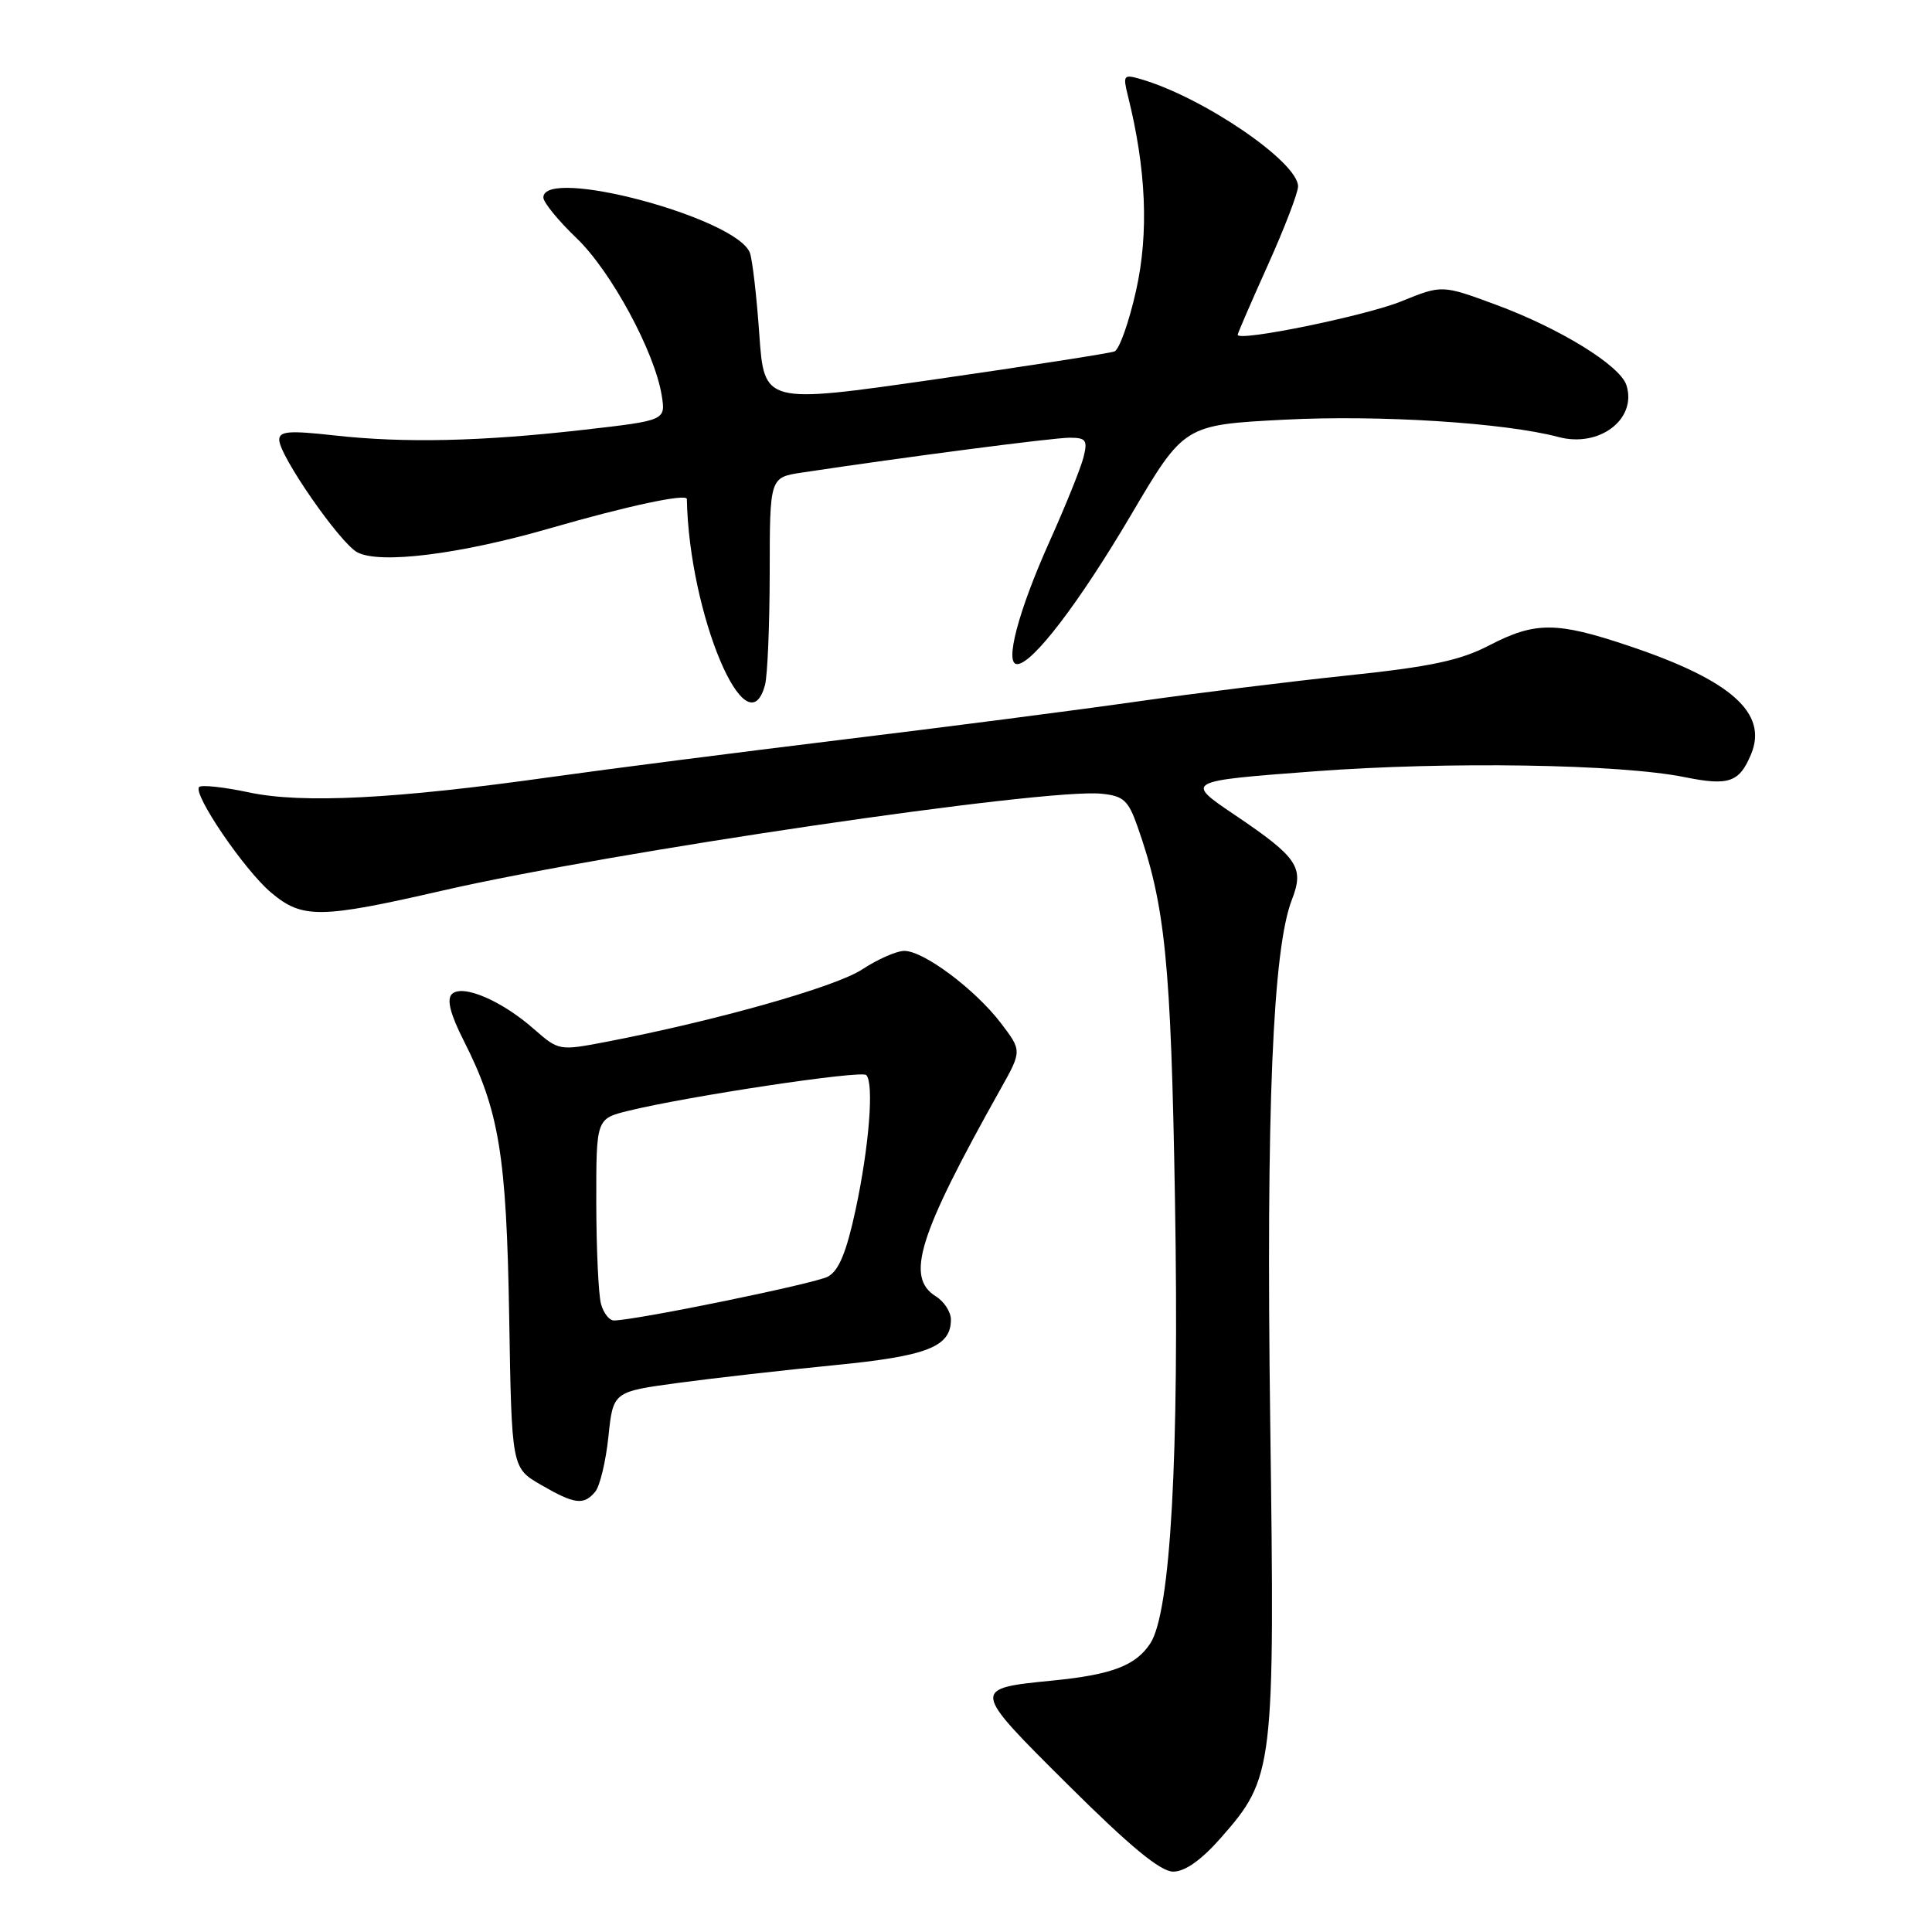 <?xml version="1.0" encoding="UTF-8" standalone="no"?>
<!DOCTYPE svg PUBLIC "-//W3C//DTD SVG 1.1//EN" "http://www.w3.org/Graphics/SVG/1.1/DTD/svg11.dtd" >
<svg xmlns="http://www.w3.org/2000/svg" xmlns:xlink="http://www.w3.org/1999/xlink" version="1.1" viewBox="0 0 256 256">
 <g >
 <path fill="currentColor"
d=" M 161.75 243.55 C 168.81 235.52 168.93 234.53 168.31 188.35 C 167.76 146.95 168.64 125.76 171.18 119.22 C 172.85 114.93 171.98 113.63 163.64 108.00 C 156.97 103.50 156.97 103.50 174.24 102.20 C 191.87 100.88 214.67 101.24 223.25 102.98 C 229.08 104.16 230.48 103.67 232.03 99.93 C 234.29 94.48 229.37 90.12 215.82 85.58 C 206.25 82.36 203.43 82.35 197.32 85.52 C 193.46 87.52 189.56 88.35 178.48 89.51 C 170.79 90.32 158.20 91.88 150.50 92.98 C 142.80 94.08 125.25 96.35 111.50 98.02 C 97.75 99.70 80.40 101.92 72.95 102.97 C 52.35 105.87 40.06 106.50 33.00 105.00 C 29.67 104.29 26.70 103.97 26.39 104.28 C 25.49 105.17 32.40 115.32 35.93 118.28 C 40.06 121.76 42.42 121.73 58.62 118.01 C 81.03 112.87 138.39 104.43 145.93 105.17 C 148.86 105.46 149.50 106.03 150.72 109.50 C 154.40 119.93 155.16 127.45 155.69 159.00 C 156.27 192.99 155.12 213.64 152.42 217.76 C 150.50 220.69 147.34 221.90 139.60 222.67 C 128.65 223.76 128.64 223.69 141.55 236.53 C 149.76 244.69 153.77 248.00 155.46 248.00 C 157.01 248.00 159.18 246.47 161.75 243.55 Z  M 78.88 197.65 C 79.49 196.90 80.28 193.62 80.62 190.35 C 81.24 184.41 81.24 184.41 89.87 183.24 C 94.62 182.60 103.90 181.55 110.50 180.90 C 122.88 179.69 126.00 178.47 126.00 174.85 C 126.00 173.84 125.10 172.45 124.00 171.77 C 119.96 169.24 121.67 163.77 132.54 144.37 C 135.42 139.24 135.42 139.24 132.61 135.55 C 129.20 131.09 122.40 126.00 119.83 126.00 C 118.80 126.00 116.28 127.11 114.23 128.46 C 110.73 130.77 94.84 135.26 80.27 138.06 C 74.09 139.24 74.03 139.23 70.72 136.33 C 66.42 132.55 61.24 130.36 59.87 131.73 C 59.17 132.43 59.67 134.38 61.43 137.86 C 66.15 147.17 67.11 153.01 67.47 174.50 C 67.80 194.50 67.80 194.50 71.65 196.73 C 76.14 199.34 77.35 199.49 78.88 197.65 Z  M 101.37 90.75 C 101.70 89.51 101.98 82.82 101.99 75.88 C 102.00 63.26 102.00 63.26 106.25 62.62 C 119.82 60.57 139.57 58.00 141.72 58.00 C 143.91 58.00 144.14 58.32 143.57 60.59 C 143.21 62.02 141.17 67.08 139.03 71.84 C 134.92 81.01 133.08 88.00 134.77 88.00 C 136.80 88.00 142.99 79.89 149.85 68.26 C 156.90 56.30 156.90 56.30 170.20 55.61 C 182.80 54.96 199.38 56.01 206.52 57.91 C 211.94 59.35 216.94 55.53 215.51 51.04 C 214.68 48.43 206.70 43.51 198.20 40.37 C 191.07 37.74 191.07 37.74 185.68 39.93 C 180.94 41.85 164.00 45.32 164.00 44.36 C 164.00 44.16 165.80 40.01 168.00 35.12 C 170.20 30.23 172.00 25.54 172.00 24.70 C 172.00 21.46 159.39 12.86 151.11 10.47 C 148.89 9.83 148.78 9.98 149.44 12.64 C 151.88 22.41 152.24 30.83 150.55 38.44 C 149.61 42.67 148.31 46.33 147.67 46.57 C 147.03 46.81 136.32 48.48 123.88 50.27 C 101.26 53.52 101.26 53.52 100.61 44.29 C 100.26 39.22 99.69 34.36 99.36 33.49 C 97.59 28.87 72.00 22.03 72.00 26.17 C 72.00 26.82 73.98 29.24 76.39 31.55 C 80.96 35.92 86.74 46.60 87.68 52.39 C 88.21 55.71 88.21 55.71 77.36 56.95 C 63.77 58.50 53.57 58.73 44.25 57.69 C 38.31 57.03 37.00 57.13 37.00 58.28 C 37.00 60.37 45.04 71.95 47.34 73.18 C 50.32 74.78 60.97 73.45 72.95 69.98 C 83.12 67.04 90.99 65.36 91.01 66.12 C 91.31 81.38 98.99 99.62 101.37 90.75 Z  M 79.63 172.75 C 79.30 171.51 79.02 165.49 79.01 159.37 C 79.00 148.24 79.00 148.24 83.25 147.19 C 91.16 145.25 114.12 141.79 114.78 142.45 C 115.83 143.50 115.17 151.91 113.37 160.30 C 112.15 165.96 111.14 168.39 109.70 169.16 C 107.98 170.08 84.54 174.89 81.37 174.97 C 80.74 174.99 79.96 173.99 79.63 172.75 Z "/>
</g>
</svg>